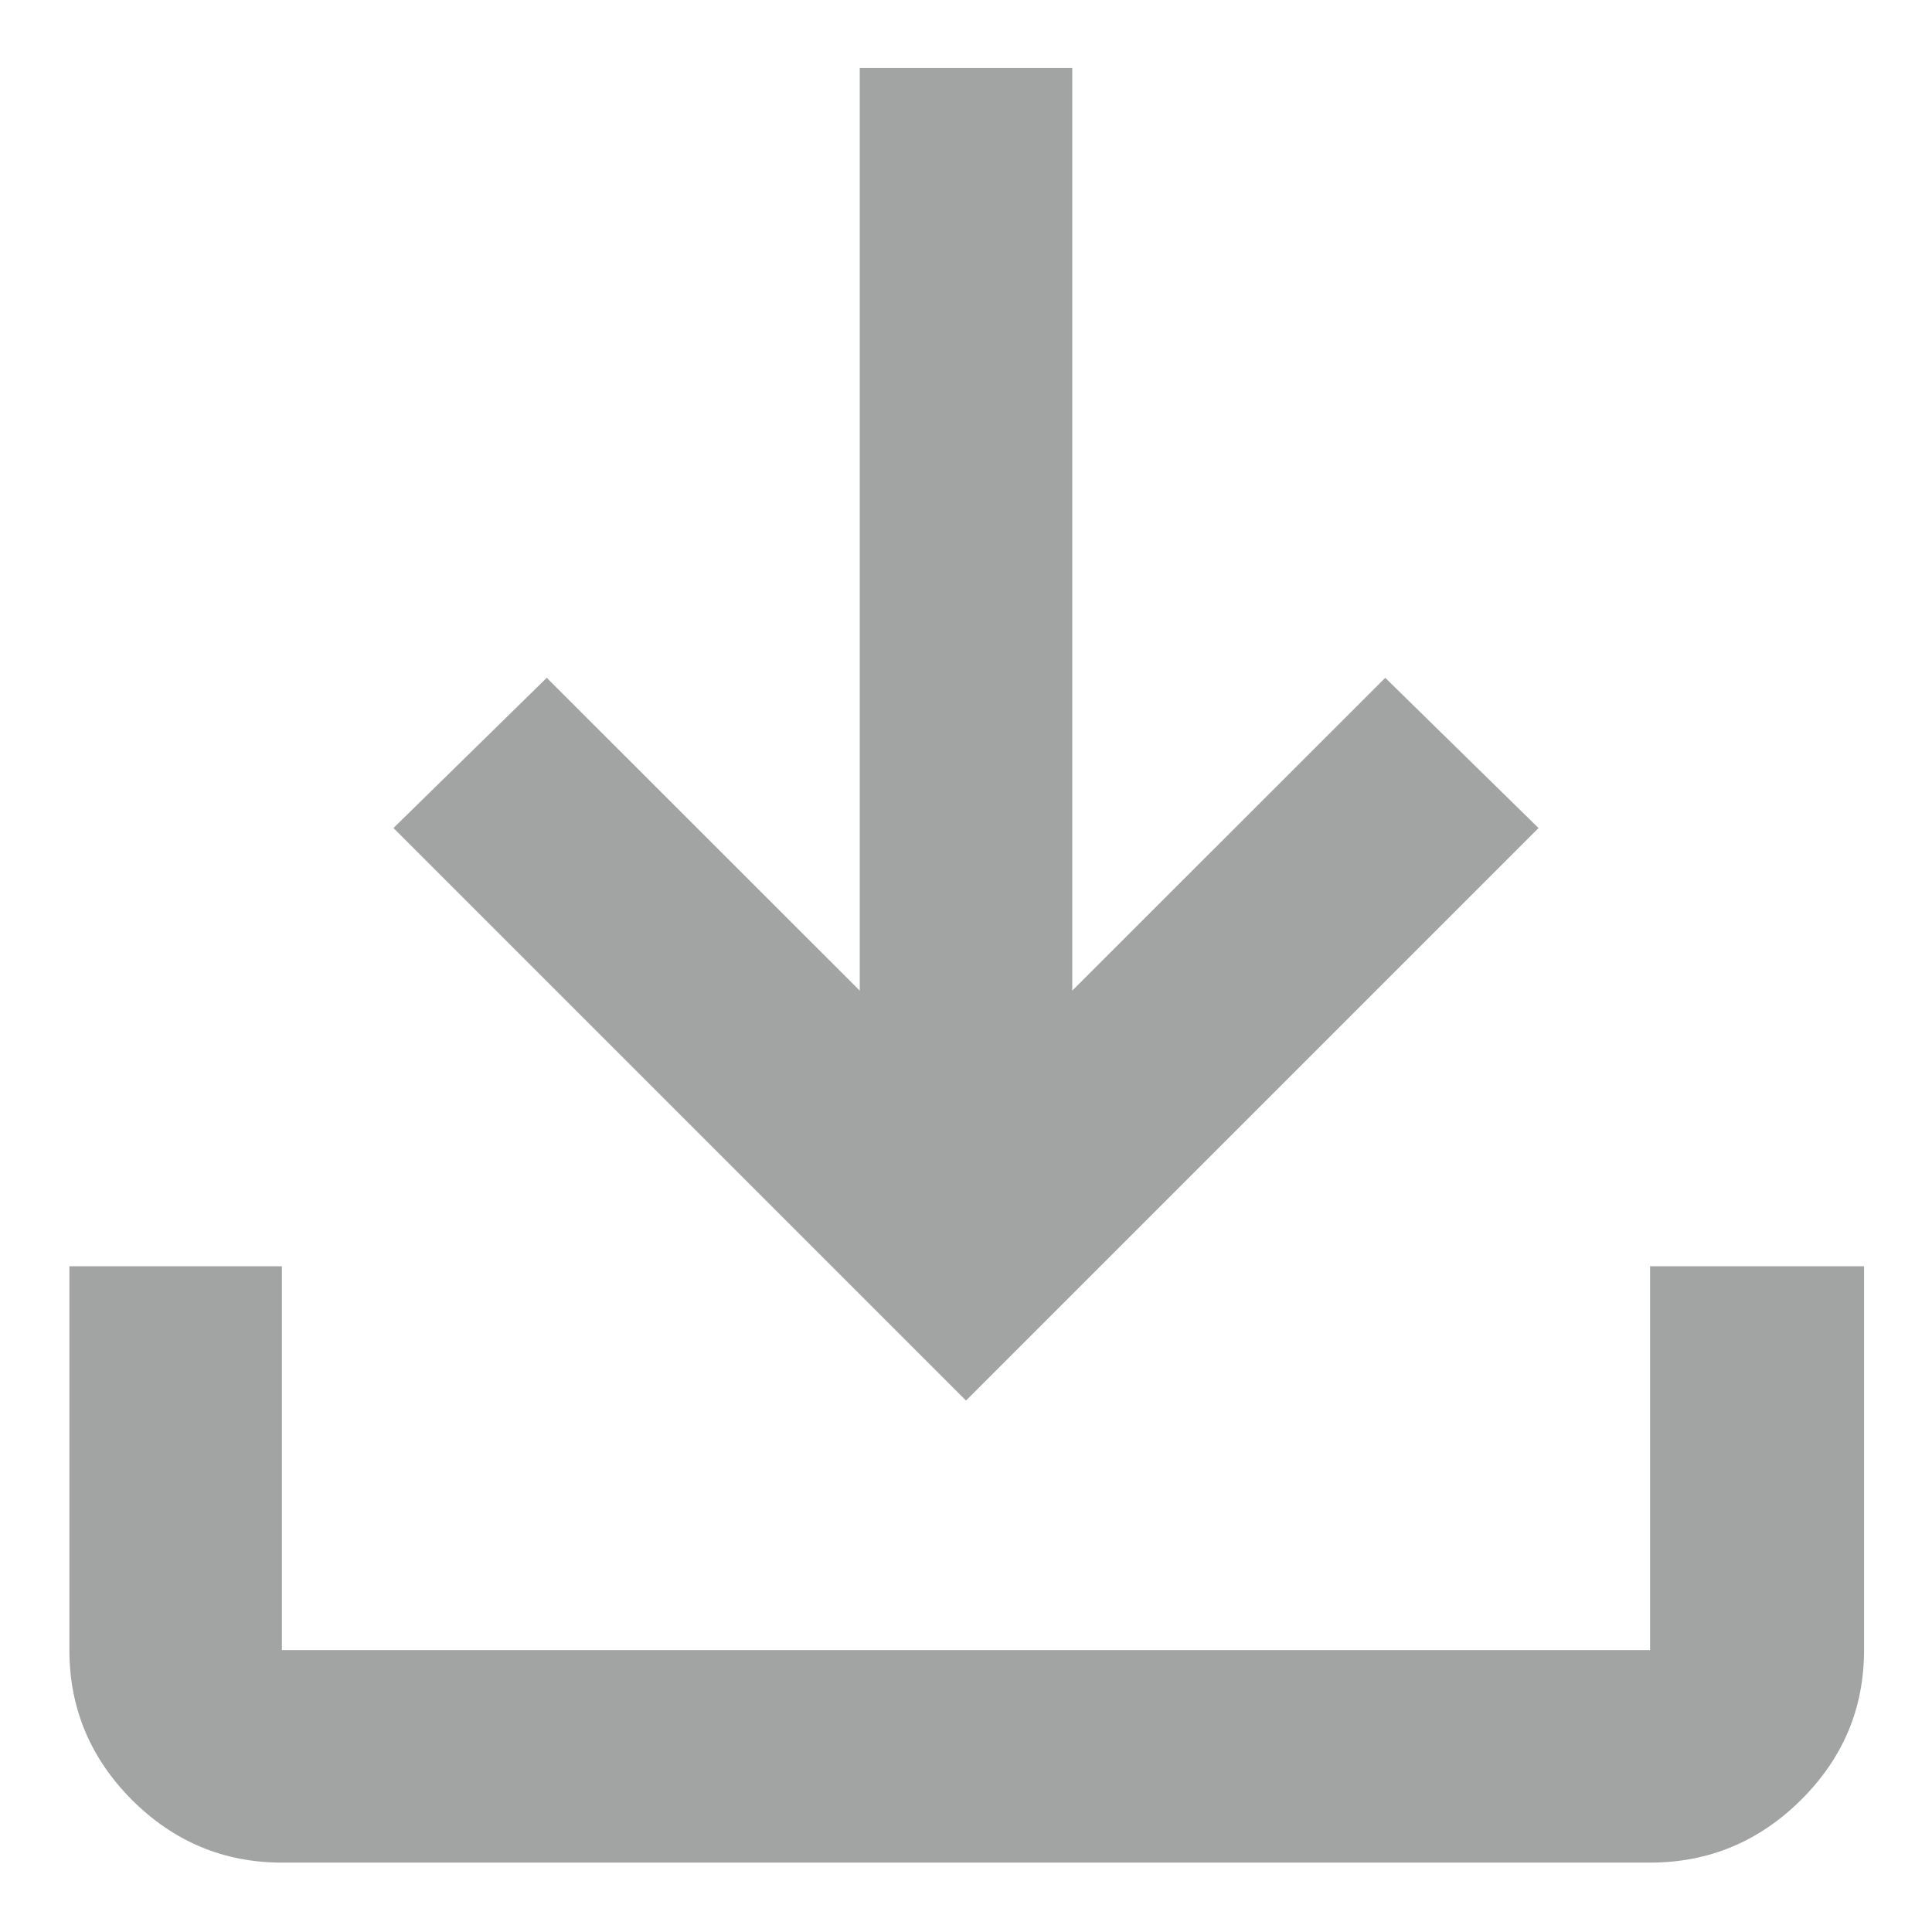 <svg width="12" height="12" viewBox="0 0 12 12" fill="none" xmlns="http://www.w3.org/2000/svg">
<path d="M6 8.699L2.444 5.143L3.396 4.21L5.34 6.153V0.422H6.66V6.153L8.604 4.21L9.556 5.143L6 8.699ZM1.751 11.569C1.39 11.569 1.08 11.439 0.82 11.18C0.561 10.92 0.431 10.61 0.431 10.249V7.865H1.751V10.249H10.249V7.865H11.578V10.249C11.578 10.61 11.448 10.92 11.186 11.18C10.925 11.439 10.612 11.569 10.249 11.569H1.751Z" fill="#A2A3A3"/>
</svg>
